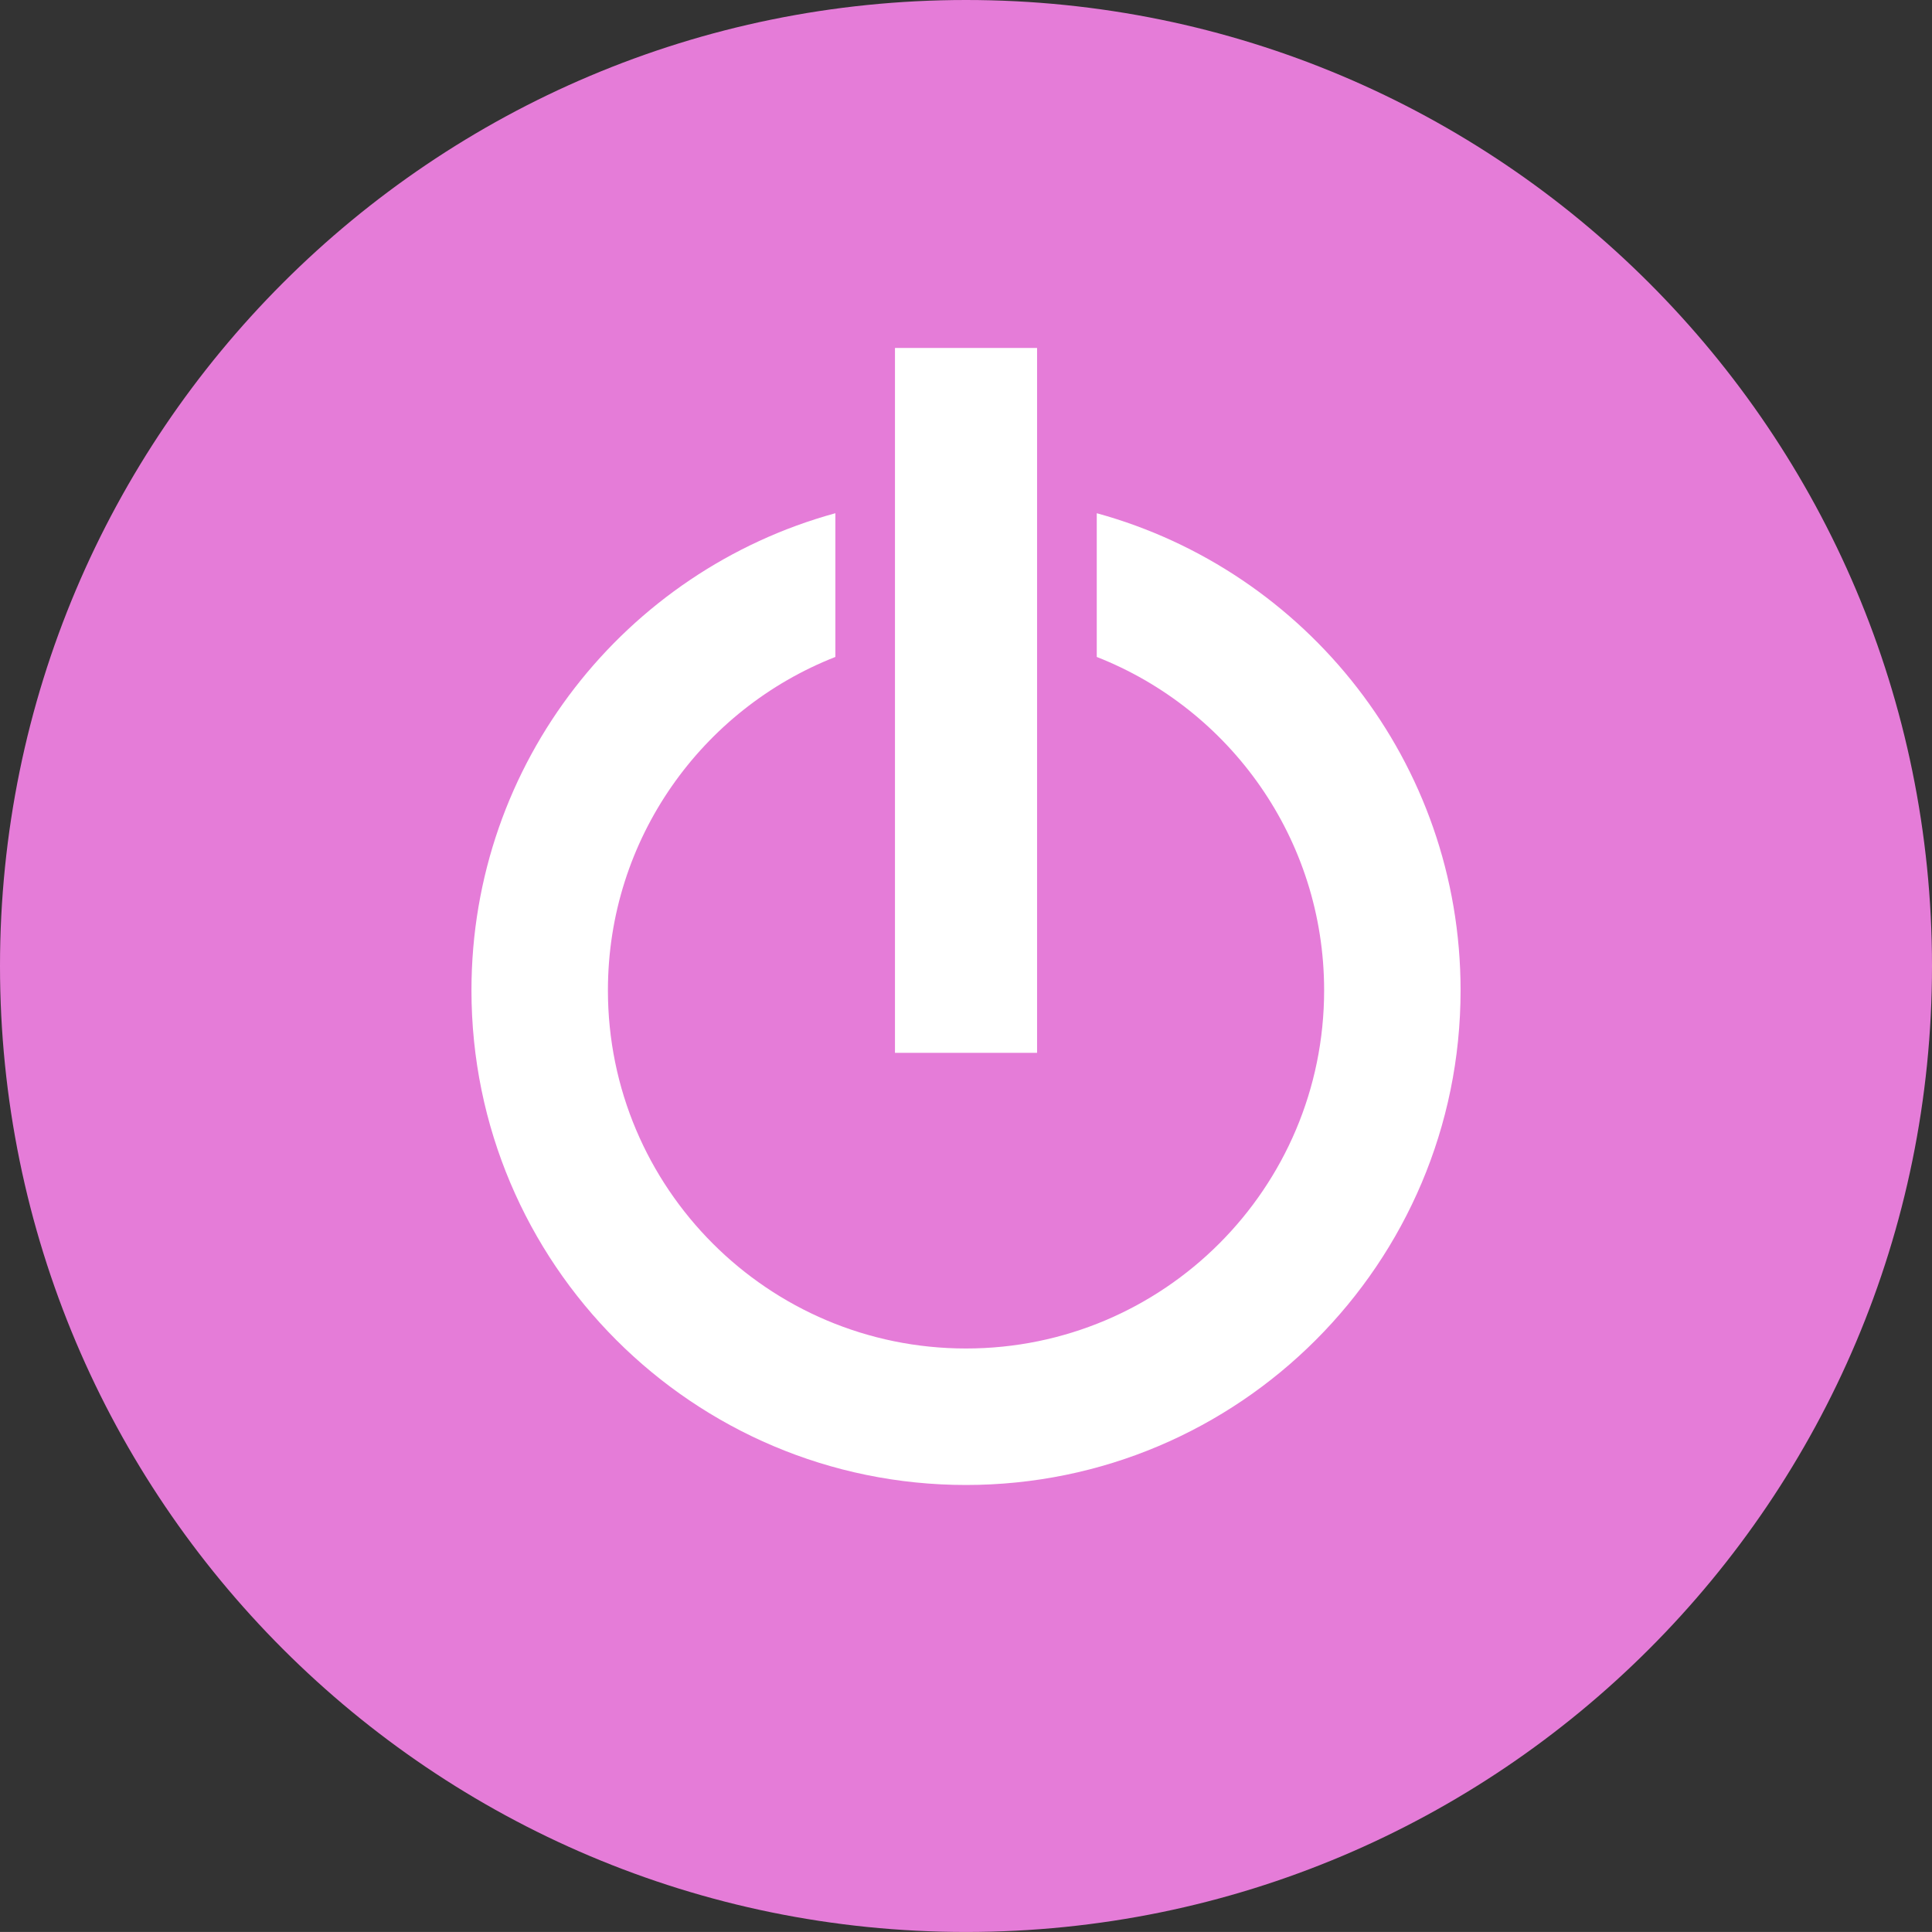 <svg xmlns="http://www.w3.org/2000/svg" width="465.153" height="465.145"><rect width="100%" height="100%" fill="#333333" stroke="none"/><path d="M232.579 0C104.123 0 0 104.107 0 232.575c0 128.465 104.123 232.57 232.579 232.57 128.456 0 232.574-104.105 232.574-232.57C465.153 104.107 361.035 0 232.58 0" fill="#e57cd8"/><path d="M215.476 83.777h34.212v169.707h-34.212z" fill="#fff"/><path d="M232.579 357.528c-65.74 0-119.068-53.339-119.068-119.09 0-54.875 37.112-101.043 87.616-114.873v34.602c-32.075 12.577-54.762 43.766-54.762 80.272 0 47.609 38.611 86.226 86.214 86.226 47.609 0 86.222-38.617 86.222-86.226 0-36.506-22.702-67.695-54.741-80.272v-34.602c50.468 13.83 87.593 59.998 87.593 114.874 0 65.75-53.32 119.089-119.074 119.089" fill="#fff"/></svg>